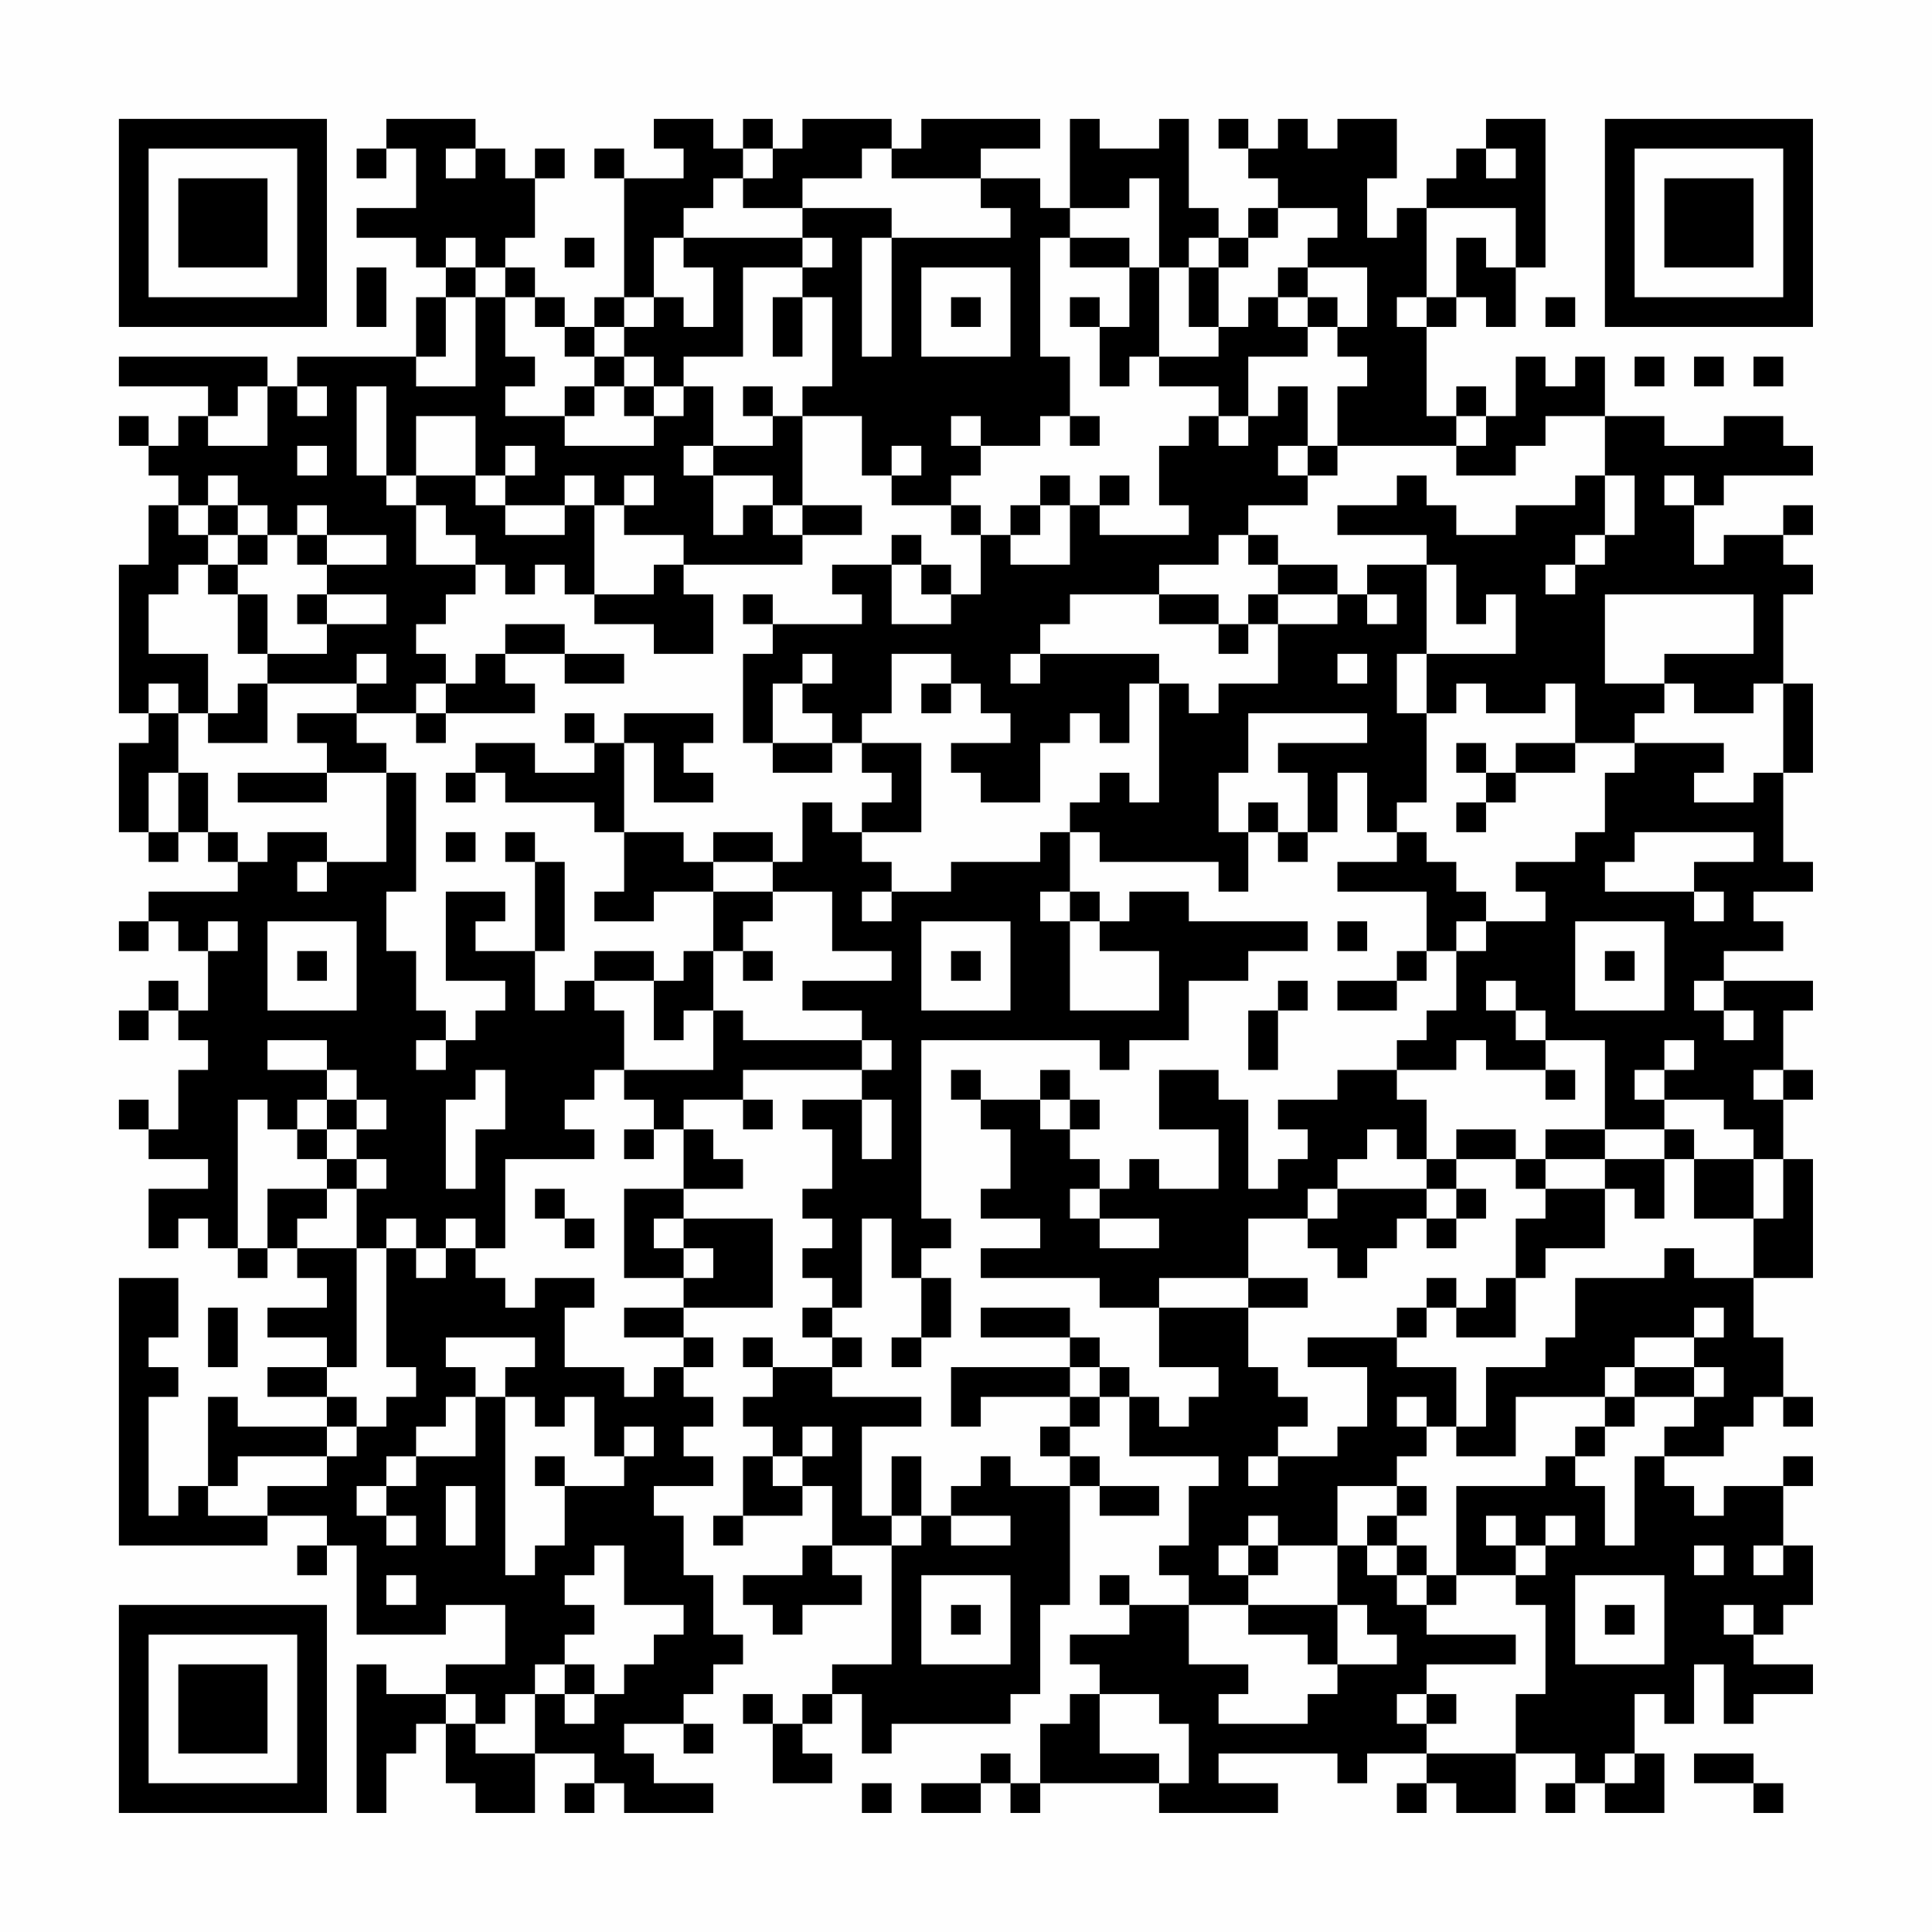 <?xml version="1.0" encoding="UTF-8"?>
<svg xmlns="http://www.w3.org/2000/svg" version="1.1" width="300" height="300" viewBox="0 0 300 300"><rect x="0" y="0" width="300" height="300" fill="#fefefe"/><g transform="scale(4.615)"><g transform="translate(4,4)"><path fill-rule="evenodd" d="M9 0L9 1L8 1L8 2L9 2L9 1L10 1L10 3L8 3L8 4L10 4L10 5L11 5L11 6L10 6L10 8L6 8L6 9L5 9L5 8L0 8L0 9L3 9L3 10L2 10L2 11L1 11L1 10L0 10L0 11L1 11L1 12L2 12L2 13L1 13L1 15L0 15L0 20L1 20L1 21L0 21L0 24L1 24L1 25L2 25L2 24L3 24L3 25L4 25L4 26L1 26L1 27L0 27L0 28L1 28L1 27L2 27L2 28L3 28L3 30L2 30L2 29L1 29L1 30L0 30L0 31L1 31L1 30L2 30L2 31L3 31L3 32L2 32L2 34L1 34L1 33L0 33L0 34L1 34L1 35L3 35L3 36L1 36L1 38L2 38L2 37L3 37L3 38L4 38L4 39L5 39L5 38L6 38L6 39L7 39L7 40L5 40L5 41L7 41L7 42L5 42L5 43L7 43L7 44L4 44L4 43L3 43L3 46L2 46L2 47L1 47L1 43L2 43L2 42L1 42L1 41L2 41L2 39L0 39L0 48L5 48L5 47L7 47L7 48L6 48L6 49L7 49L7 48L8 48L8 51L11 51L11 50L13 50L13 52L11 52L11 53L9 53L9 52L8 52L8 57L9 57L9 55L10 55L10 54L11 54L11 56L12 56L12 57L14 57L14 55L16 55L16 56L15 56L15 57L16 57L16 56L17 56L17 57L20 57L20 56L18 56L18 55L17 55L17 54L19 54L19 55L20 55L20 54L19 54L19 53L20 53L20 52L21 52L21 51L20 51L20 49L19 49L19 47L18 47L18 46L20 46L20 45L19 45L19 44L20 44L20 43L19 43L19 42L20 42L20 41L19 41L19 40L22 40L22 37L19 37L19 36L21 36L21 35L20 35L20 34L19 34L19 33L21 33L21 34L22 34L22 33L21 33L21 32L25 32L25 33L23 33L23 34L24 34L24 36L23 36L23 37L24 37L24 38L23 38L23 39L24 39L24 40L23 40L23 41L24 41L24 42L22 42L22 41L21 41L21 42L22 42L22 43L21 43L21 44L22 44L22 45L21 45L21 47L20 47L20 48L21 48L21 47L23 47L23 46L24 46L24 48L23 48L23 49L21 49L21 50L22 50L22 51L23 51L23 50L25 50L25 49L24 49L24 48L26 48L26 52L24 52L24 53L23 53L23 54L22 54L22 53L21 53L21 54L22 54L22 56L24 56L24 55L23 55L23 54L24 54L24 53L25 53L25 55L26 55L26 54L30 54L30 53L31 53L31 50L32 50L32 46L33 46L33 47L35 47L35 46L33 46L33 45L32 45L32 44L33 44L33 43L34 43L34 45L37 45L37 46L36 46L36 48L35 48L35 49L36 49L36 50L34 50L34 49L33 49L33 50L34 50L34 51L32 51L32 52L33 52L33 53L32 53L32 54L31 54L31 56L30 56L30 55L29 55L29 56L27 56L27 57L29 57L29 56L30 56L30 57L31 57L31 56L35 56L35 57L39 57L39 56L37 56L37 55L41 55L41 56L42 56L42 55L44 55L44 56L43 56L43 57L44 57L44 56L45 56L45 57L47 57L47 55L49 55L49 56L48 56L48 57L49 57L49 56L50 56L50 57L52 57L52 55L51 55L51 53L52 53L52 54L53 54L53 52L54 52L54 54L55 54L55 53L57 53L57 52L55 52L55 51L56 51L56 50L57 50L57 48L56 48L56 46L57 46L57 45L56 45L56 46L54 46L54 47L53 47L53 46L52 46L52 45L54 45L54 44L55 44L55 43L56 43L56 44L57 44L57 43L56 43L56 41L55 41L55 39L57 39L57 35L56 35L56 33L57 33L57 32L56 32L56 30L57 30L57 29L54 29L54 28L56 28L56 27L55 27L55 26L57 26L57 25L56 25L56 22L57 22L57 19L56 19L56 16L57 16L57 15L56 15L56 14L57 14L57 13L56 13L56 14L54 14L54 15L53 15L53 13L54 13L54 12L57 12L57 11L56 11L56 10L54 10L54 11L52 11L52 10L50 10L50 8L49 8L49 9L48 9L48 8L47 8L47 10L46 10L46 9L45 9L45 10L44 10L44 7L45 7L45 6L46 6L46 7L47 7L47 5L48 5L48 0L46 0L46 1L45 1L45 2L44 2L44 3L43 3L43 4L42 4L42 2L43 2L43 0L41 0L41 1L40 1L40 0L39 0L39 1L38 1L38 0L37 0L37 1L38 1L38 2L39 2L39 3L38 3L38 4L37 4L37 3L36 3L36 0L35 0L35 1L33 1L33 0L32 0L32 3L31 3L31 2L29 2L29 1L31 1L31 0L27 0L27 1L26 1L26 0L23 0L23 1L22 1L22 0L21 0L21 1L20 1L20 0L18 0L18 1L19 1L19 2L17 2L17 1L16 1L16 2L17 2L17 6L16 6L16 7L15 7L15 6L14 6L14 5L13 5L13 4L14 4L14 2L15 2L15 1L14 1L14 2L13 2L13 1L12 1L12 0ZM11 1L11 2L12 2L12 1ZM21 1L21 2L20 2L20 3L19 3L19 4L18 4L18 6L17 6L17 7L16 7L16 8L15 8L15 7L14 7L14 6L13 6L13 5L12 5L12 4L11 4L11 5L12 5L12 6L11 6L11 8L10 8L10 9L12 9L12 6L13 6L13 8L14 8L14 9L13 9L13 10L15 10L15 11L18 11L18 10L19 10L19 9L20 9L20 11L19 11L19 12L20 12L20 14L21 14L21 13L22 13L22 14L23 14L23 15L19 15L19 14L17 14L17 13L18 13L18 12L17 12L17 13L16 13L16 12L15 12L15 13L13 13L13 12L14 12L14 11L13 11L13 12L12 12L12 10L10 10L10 12L9 12L9 9L8 9L8 12L9 12L9 13L10 13L10 15L12 15L12 16L11 16L11 17L10 17L10 18L11 18L11 19L10 19L10 20L8 20L8 19L9 19L9 18L8 18L8 19L5 19L5 18L7 18L7 17L9 17L9 16L7 16L7 15L9 15L9 14L7 14L7 13L6 13L6 14L5 14L5 13L4 13L4 12L3 12L3 13L2 13L2 14L3 14L3 15L2 15L2 16L1 16L1 18L3 18L3 20L2 20L2 19L1 19L1 20L2 20L2 22L1 22L1 24L2 24L2 22L3 22L3 24L4 24L4 25L5 25L5 24L7 24L7 25L6 25L6 26L7 26L7 25L9 25L9 22L10 22L10 26L9 26L9 28L10 28L10 30L11 30L11 31L10 31L10 32L11 32L11 31L12 31L12 30L13 30L13 29L11 29L11 26L13 26L13 27L12 27L12 28L14 28L14 30L15 30L15 29L16 29L16 30L17 30L17 32L16 32L16 33L15 33L15 34L16 34L16 35L13 35L13 38L12 38L12 37L11 37L11 38L10 38L10 37L9 37L9 38L8 38L8 36L9 36L9 35L8 35L8 34L9 34L9 33L8 33L8 32L7 32L7 31L5 31L5 32L7 32L7 33L6 33L6 34L5 34L5 33L4 33L4 38L5 38L5 36L7 36L7 37L6 37L6 38L8 38L8 42L7 42L7 43L8 43L8 44L7 44L7 45L4 45L4 46L3 46L3 47L5 47L5 46L7 46L7 45L8 45L8 44L9 44L9 43L10 43L10 42L9 42L9 38L10 38L10 39L11 39L11 38L12 38L12 39L13 39L13 40L14 40L14 39L16 39L16 40L15 40L15 42L17 42L17 43L18 43L18 42L19 42L19 41L17 41L17 40L19 40L19 39L20 39L20 38L19 38L19 37L18 37L18 38L19 38L19 39L17 39L17 36L19 36L19 34L18 34L18 33L17 33L17 32L20 32L20 30L21 30L21 31L25 31L25 32L26 32L26 31L25 31L25 30L23 30L23 29L26 29L26 28L24 28L24 26L22 26L22 25L23 25L23 23L24 23L24 24L25 24L25 25L26 25L26 26L25 26L25 27L26 27L26 26L28 26L28 25L31 25L31 24L32 24L32 26L31 26L31 27L32 27L32 30L35 30L35 28L33 28L33 27L34 27L34 26L36 26L36 27L40 27L40 28L38 28L38 29L36 29L36 31L34 31L34 32L33 32L33 31L27 31L27 37L28 37L28 38L27 38L27 39L26 39L26 37L25 37L25 40L24 40L24 41L25 41L25 42L24 42L24 43L27 43L27 44L25 44L25 47L26 47L26 48L27 48L27 47L28 47L28 48L30 48L30 47L28 47L28 46L29 46L29 45L30 45L30 46L32 46L32 45L31 45L31 44L32 44L32 43L33 43L33 42L34 42L34 43L35 43L35 44L36 44L36 43L37 43L37 42L35 42L35 40L38 40L38 42L39 42L39 43L40 43L40 44L39 44L39 45L38 45L38 46L39 46L39 45L41 45L41 44L42 44L42 42L40 42L40 41L43 41L43 42L45 42L45 44L44 44L44 43L43 43L43 44L44 44L44 45L43 45L43 46L41 46L41 48L39 48L39 47L38 47L38 48L37 48L37 49L38 49L38 50L36 50L36 52L38 52L38 53L37 53L37 54L40 54L40 53L41 53L41 52L43 52L43 51L42 51L42 50L41 50L41 48L42 48L42 49L43 49L43 50L44 50L44 51L47 51L47 52L44 52L44 53L43 53L43 54L44 54L44 55L47 55L47 53L48 53L48 50L47 50L47 49L48 49L48 48L49 48L49 47L48 47L48 48L47 48L47 47L46 47L46 48L47 48L47 49L45 49L45 46L48 46L48 45L49 45L49 46L50 46L50 48L51 48L51 45L52 45L52 44L53 44L53 43L54 43L54 42L53 42L53 41L54 41L54 40L53 40L53 41L51 41L51 42L50 42L50 43L47 43L47 45L45 45L45 44L46 44L46 42L48 42L48 41L49 41L49 39L52 39L52 38L53 38L53 39L55 39L55 37L56 37L56 35L55 35L55 34L54 34L54 33L52 33L52 32L53 32L53 31L52 31L52 32L51 32L51 33L52 33L52 34L50 34L50 31L48 31L48 30L47 30L47 29L46 29L46 30L47 30L47 31L48 31L48 32L46 32L46 31L45 31L45 32L43 32L43 31L44 31L44 30L45 30L45 28L46 28L46 27L48 27L48 26L47 26L47 25L49 25L49 24L50 24L50 22L51 22L51 21L54 21L54 22L53 22L53 23L55 23L55 22L56 22L56 19L55 19L55 20L53 20L53 19L52 19L52 18L55 18L55 16L50 16L50 19L52 19L52 20L51 20L51 21L49 21L49 19L48 19L48 20L46 20L46 19L45 19L45 20L44 20L44 18L47 18L47 16L46 16L46 17L45 17L45 15L44 15L44 14L41 14L41 13L43 13L43 12L44 12L44 13L45 13L45 14L47 14L47 13L49 13L49 12L50 12L50 14L49 14L49 15L48 15L48 16L49 16L49 15L50 15L50 14L51 14L51 12L50 12L50 10L48 10L48 11L47 11L47 12L45 12L45 11L46 11L46 10L45 10L45 11L41 11L41 9L42 9L42 8L41 8L41 7L42 7L42 5L40 5L40 4L41 4L41 3L39 3L39 4L38 4L38 5L37 5L37 4L36 4L36 5L35 5L35 2L34 2L34 3L32 3L32 4L31 4L31 8L32 8L32 10L31 10L31 11L29 11L29 10L28 10L28 11L29 11L29 12L28 12L28 13L26 13L26 12L27 12L27 11L26 11L26 12L25 12L25 10L23 10L23 9L24 9L24 6L23 6L23 5L24 5L24 4L23 4L23 3L26 3L26 4L25 4L25 8L26 8L26 4L30 4L30 3L29 3L29 2L26 2L26 1L25 1L25 2L23 2L23 3L21 3L21 2L22 2L22 1ZM46 1L46 2L47 2L47 1ZM44 3L44 6L43 6L43 7L44 7L44 6L45 6L45 4L46 4L46 5L47 5L47 3ZM15 4L15 5L16 5L16 4ZM19 4L19 5L20 5L20 7L19 7L19 6L18 6L18 7L17 7L17 8L16 8L16 9L15 9L15 10L16 10L16 9L17 9L17 10L18 10L18 9L19 9L19 8L21 8L21 5L23 5L23 4ZM32 4L32 5L34 5L34 7L33 7L33 6L32 6L32 7L33 7L33 9L34 9L34 8L35 8L35 9L37 9L37 10L36 10L36 11L35 11L35 13L36 13L36 14L33 14L33 13L34 13L34 12L33 12L33 13L32 13L32 12L31 12L31 13L30 13L30 14L29 14L29 13L28 13L28 14L29 14L29 16L28 16L28 15L27 15L27 14L26 14L26 15L24 15L24 16L25 16L25 17L22 17L22 16L21 16L21 17L22 17L22 18L21 18L21 21L22 21L22 22L24 22L24 21L25 21L25 22L26 22L26 23L25 23L25 24L27 24L27 21L25 21L25 20L26 20L26 18L28 18L28 19L27 19L27 20L28 20L28 19L29 19L29 20L30 20L30 21L28 21L28 22L29 22L29 23L31 23L31 21L32 21L32 20L33 20L33 21L34 21L34 19L35 19L35 23L34 23L34 22L33 22L33 23L32 23L32 24L33 24L33 25L37 25L37 26L38 26L38 24L39 24L39 25L40 25L40 24L41 24L41 22L42 22L42 24L43 24L43 25L41 25L41 26L44 26L44 28L43 28L43 29L41 29L41 30L43 30L43 29L44 29L44 28L45 28L45 27L46 27L46 26L45 26L45 25L44 25L44 24L43 24L43 23L44 23L44 20L43 20L43 18L44 18L44 15L42 15L42 16L41 16L41 15L39 15L39 14L38 14L38 13L40 13L40 12L41 12L41 11L40 11L40 9L39 9L39 10L38 10L38 8L40 8L40 7L41 7L41 6L40 6L40 5L39 5L39 6L38 6L38 7L37 7L37 5L36 5L36 7L37 7L37 8L35 8L35 5L34 5L34 4ZM8 5L8 7L9 7L9 5ZM27 5L27 8L30 8L30 5ZM22 6L22 8L23 8L23 6ZM28 6L28 7L29 7L29 6ZM39 6L39 7L40 7L40 6ZM48 6L48 7L49 7L49 6ZM17 8L17 9L18 9L18 8ZM51 8L51 9L52 9L52 8ZM53 8L53 9L54 9L54 8ZM55 8L55 9L56 9L56 8ZM4 9L4 10L3 10L3 11L5 11L5 9ZM6 9L6 10L7 10L7 9ZM21 9L21 10L22 10L22 11L20 11L20 12L22 12L22 13L23 13L23 14L25 14L25 13L23 13L23 10L22 10L22 9ZM32 10L32 11L33 11L33 10ZM37 10L37 11L38 11L38 10ZM6 11L6 12L7 12L7 11ZM39 11L39 12L40 12L40 11ZM10 12L10 13L11 13L11 14L12 14L12 15L13 15L13 16L14 16L14 15L15 15L15 16L16 16L16 17L18 17L18 18L20 18L20 16L19 16L19 15L18 15L18 16L16 16L16 13L15 13L15 14L13 14L13 13L12 13L12 12ZM52 12L52 13L53 13L53 12ZM3 13L3 14L4 14L4 15L3 15L3 16L4 16L4 18L5 18L5 16L4 16L4 15L5 15L5 14L4 14L4 13ZM31 13L31 14L30 14L30 15L32 15L32 13ZM6 14L6 15L7 15L7 14ZM37 14L37 15L35 15L35 16L32 16L32 17L31 17L31 18L30 18L30 19L31 19L31 18L35 18L35 19L36 19L36 20L37 20L37 19L39 19L39 17L41 17L41 16L39 16L39 15L38 15L38 14ZM26 15L26 17L28 17L28 16L27 16L27 15ZM6 16L6 17L7 17L7 16ZM35 16L35 17L37 17L37 18L38 18L38 17L39 17L39 16L38 16L38 17L37 17L37 16ZM42 16L42 17L43 17L43 16ZM13 17L13 18L12 18L12 19L11 19L11 20L10 20L10 21L11 21L11 20L14 20L14 19L13 19L13 18L15 18L15 19L17 19L17 18L15 18L15 17ZM23 18L23 19L22 19L22 21L24 21L24 20L23 20L23 19L24 19L24 18ZM41 18L41 19L42 19L42 18ZM4 19L4 20L3 20L3 21L5 21L5 19ZM6 20L6 21L7 21L7 22L4 22L4 23L7 23L7 22L9 22L9 21L8 21L8 20ZM15 20L15 21L16 21L16 22L14 22L14 21L12 21L12 22L11 22L11 23L12 23L12 22L13 22L13 23L16 23L16 24L17 24L17 26L16 26L16 27L18 27L18 26L20 26L20 28L19 28L19 29L18 29L18 28L16 28L16 29L18 29L18 31L19 31L19 30L20 30L20 28L21 28L21 29L22 29L22 28L21 28L21 27L22 27L22 26L20 26L20 25L22 25L22 24L20 24L20 25L19 25L19 24L17 24L17 21L18 21L18 23L20 23L20 22L19 22L19 21L20 21L20 20L17 20L17 21L16 21L16 20ZM38 20L38 22L37 22L37 24L38 24L38 23L39 23L39 24L40 24L40 22L39 22L39 21L42 21L42 20ZM45 21L45 22L46 22L46 23L45 23L45 24L46 24L46 23L47 23L47 22L49 22L49 21L47 21L47 22L46 22L46 21ZM11 24L11 25L12 25L12 24ZM13 24L13 25L14 25L14 28L15 28L15 25L14 25L14 24ZM51 24L51 25L50 25L50 26L53 26L53 27L54 27L54 26L53 26L53 25L55 25L55 24ZM32 26L32 27L33 27L33 26ZM3 27L3 28L4 28L4 27ZM5 27L5 30L8 30L8 27ZM27 27L27 30L30 30L30 27ZM41 27L41 28L42 28L42 27ZM49 27L49 30L52 30L52 27ZM6 28L6 29L7 29L7 28ZM28 28L28 29L29 29L29 28ZM50 28L50 29L51 29L51 28ZM39 29L39 30L38 30L38 32L39 32L39 30L40 30L40 29ZM53 29L53 30L54 30L54 31L55 31L55 30L54 30L54 29ZM12 32L12 33L11 33L11 36L12 36L12 34L13 34L13 32ZM28 32L28 33L29 33L29 34L30 34L30 36L29 36L29 37L31 37L31 38L29 38L29 39L33 39L33 40L35 40L35 39L38 39L38 40L40 40L40 39L38 39L38 37L40 37L40 38L41 38L41 39L42 39L42 38L43 38L43 37L44 37L44 38L45 38L45 37L46 37L46 36L45 36L45 35L47 35L47 36L48 36L48 37L47 37L47 39L46 39L46 40L45 40L45 39L44 39L44 40L43 40L43 41L44 41L44 40L45 40L45 41L47 41L47 39L48 39L48 38L50 38L50 36L51 36L51 37L52 37L52 35L53 35L53 37L55 37L55 35L53 35L53 34L52 34L52 35L50 35L50 34L48 34L48 35L47 35L47 34L45 34L45 35L44 35L44 33L43 33L43 32L41 32L41 33L39 33L39 34L40 34L40 35L39 35L39 36L38 36L38 33L37 33L37 32L35 32L35 34L37 34L37 36L35 36L35 35L34 35L34 36L33 36L33 35L32 35L32 34L33 34L33 33L32 33L32 32L31 32L31 33L29 33L29 32ZM48 32L48 33L49 33L49 32ZM55 32L55 33L56 33L56 32ZM7 33L7 34L6 34L6 35L7 35L7 36L8 36L8 35L7 35L7 34L8 34L8 33ZM25 33L25 35L26 35L26 33ZM31 33L31 34L32 34L32 33ZM17 34L17 35L18 35L18 34ZM42 34L42 35L41 35L41 36L40 36L40 37L41 37L41 36L44 36L44 37L45 37L45 36L44 36L44 35L43 35L43 34ZM48 35L48 36L50 36L50 35ZM14 36L14 37L15 37L15 38L16 38L16 37L15 37L15 36ZM32 36L32 37L33 37L33 38L35 38L35 37L33 37L33 36ZM27 39L27 41L26 41L26 42L27 42L27 41L28 41L28 39ZM3 40L3 42L4 42L4 40ZM29 40L29 41L32 41L32 42L28 42L28 44L29 44L29 43L32 43L32 42L33 42L33 41L32 41L32 40ZM11 41L11 42L12 42L12 43L11 43L11 44L10 44L10 45L9 45L9 46L8 46L8 47L9 47L9 48L10 48L10 47L9 47L9 46L10 46L10 45L12 45L12 43L13 43L13 49L14 49L14 48L15 48L15 46L17 46L17 45L18 45L18 44L17 44L17 45L16 45L16 43L15 43L15 44L14 44L14 43L13 43L13 42L14 42L14 41ZM51 42L51 43L50 43L50 44L49 44L49 45L50 45L50 44L51 44L51 43L53 43L53 42ZM23 44L23 45L22 45L22 46L23 46L23 45L24 45L24 44ZM14 45L14 46L15 46L15 45ZM26 45L26 47L27 47L27 45ZM11 46L11 48L12 48L12 46ZM43 46L43 47L42 47L42 48L43 48L43 49L44 49L44 50L45 50L45 49L44 49L44 48L43 48L43 47L44 47L44 46ZM16 48L16 49L15 49L15 50L16 50L16 51L15 51L15 52L14 52L14 53L13 53L13 54L12 54L12 53L11 53L11 54L12 54L12 55L14 55L14 53L15 53L15 54L16 54L16 53L17 53L17 52L18 52L18 51L19 51L19 50L17 50L17 48ZM38 48L38 49L39 49L39 48ZM53 48L53 49L54 49L54 48ZM55 48L55 49L56 49L56 48ZM9 49L9 50L10 50L10 49ZM27 49L27 52L30 52L30 49ZM49 49L49 52L52 52L52 49ZM28 50L28 51L29 51L29 50ZM38 50L38 51L40 51L40 52L41 52L41 50ZM50 50L50 51L51 51L51 50ZM54 50L54 51L55 51L55 50ZM15 52L15 53L16 53L16 52ZM33 53L33 55L35 55L35 56L36 56L36 54L35 54L35 53ZM44 53L44 54L45 54L45 53ZM50 55L50 56L51 56L51 55ZM53 55L53 56L55 56L55 57L56 57L56 56L55 56L55 55ZM25 56L25 57L26 57L26 56ZM0 0L0 7L7 7L7 0ZM1 1L1 6L6 6L6 1ZM2 2L2 5L5 5L5 2ZM50 0L50 7L57 7L57 0ZM51 1L51 6L56 6L56 1ZM52 2L52 5L55 5L55 2ZM0 50L0 57L7 57L7 50ZM1 51L1 56L6 56L6 51ZM2 52L2 55L5 55L5 52Z" fill="#000000"/></g></g></svg>

